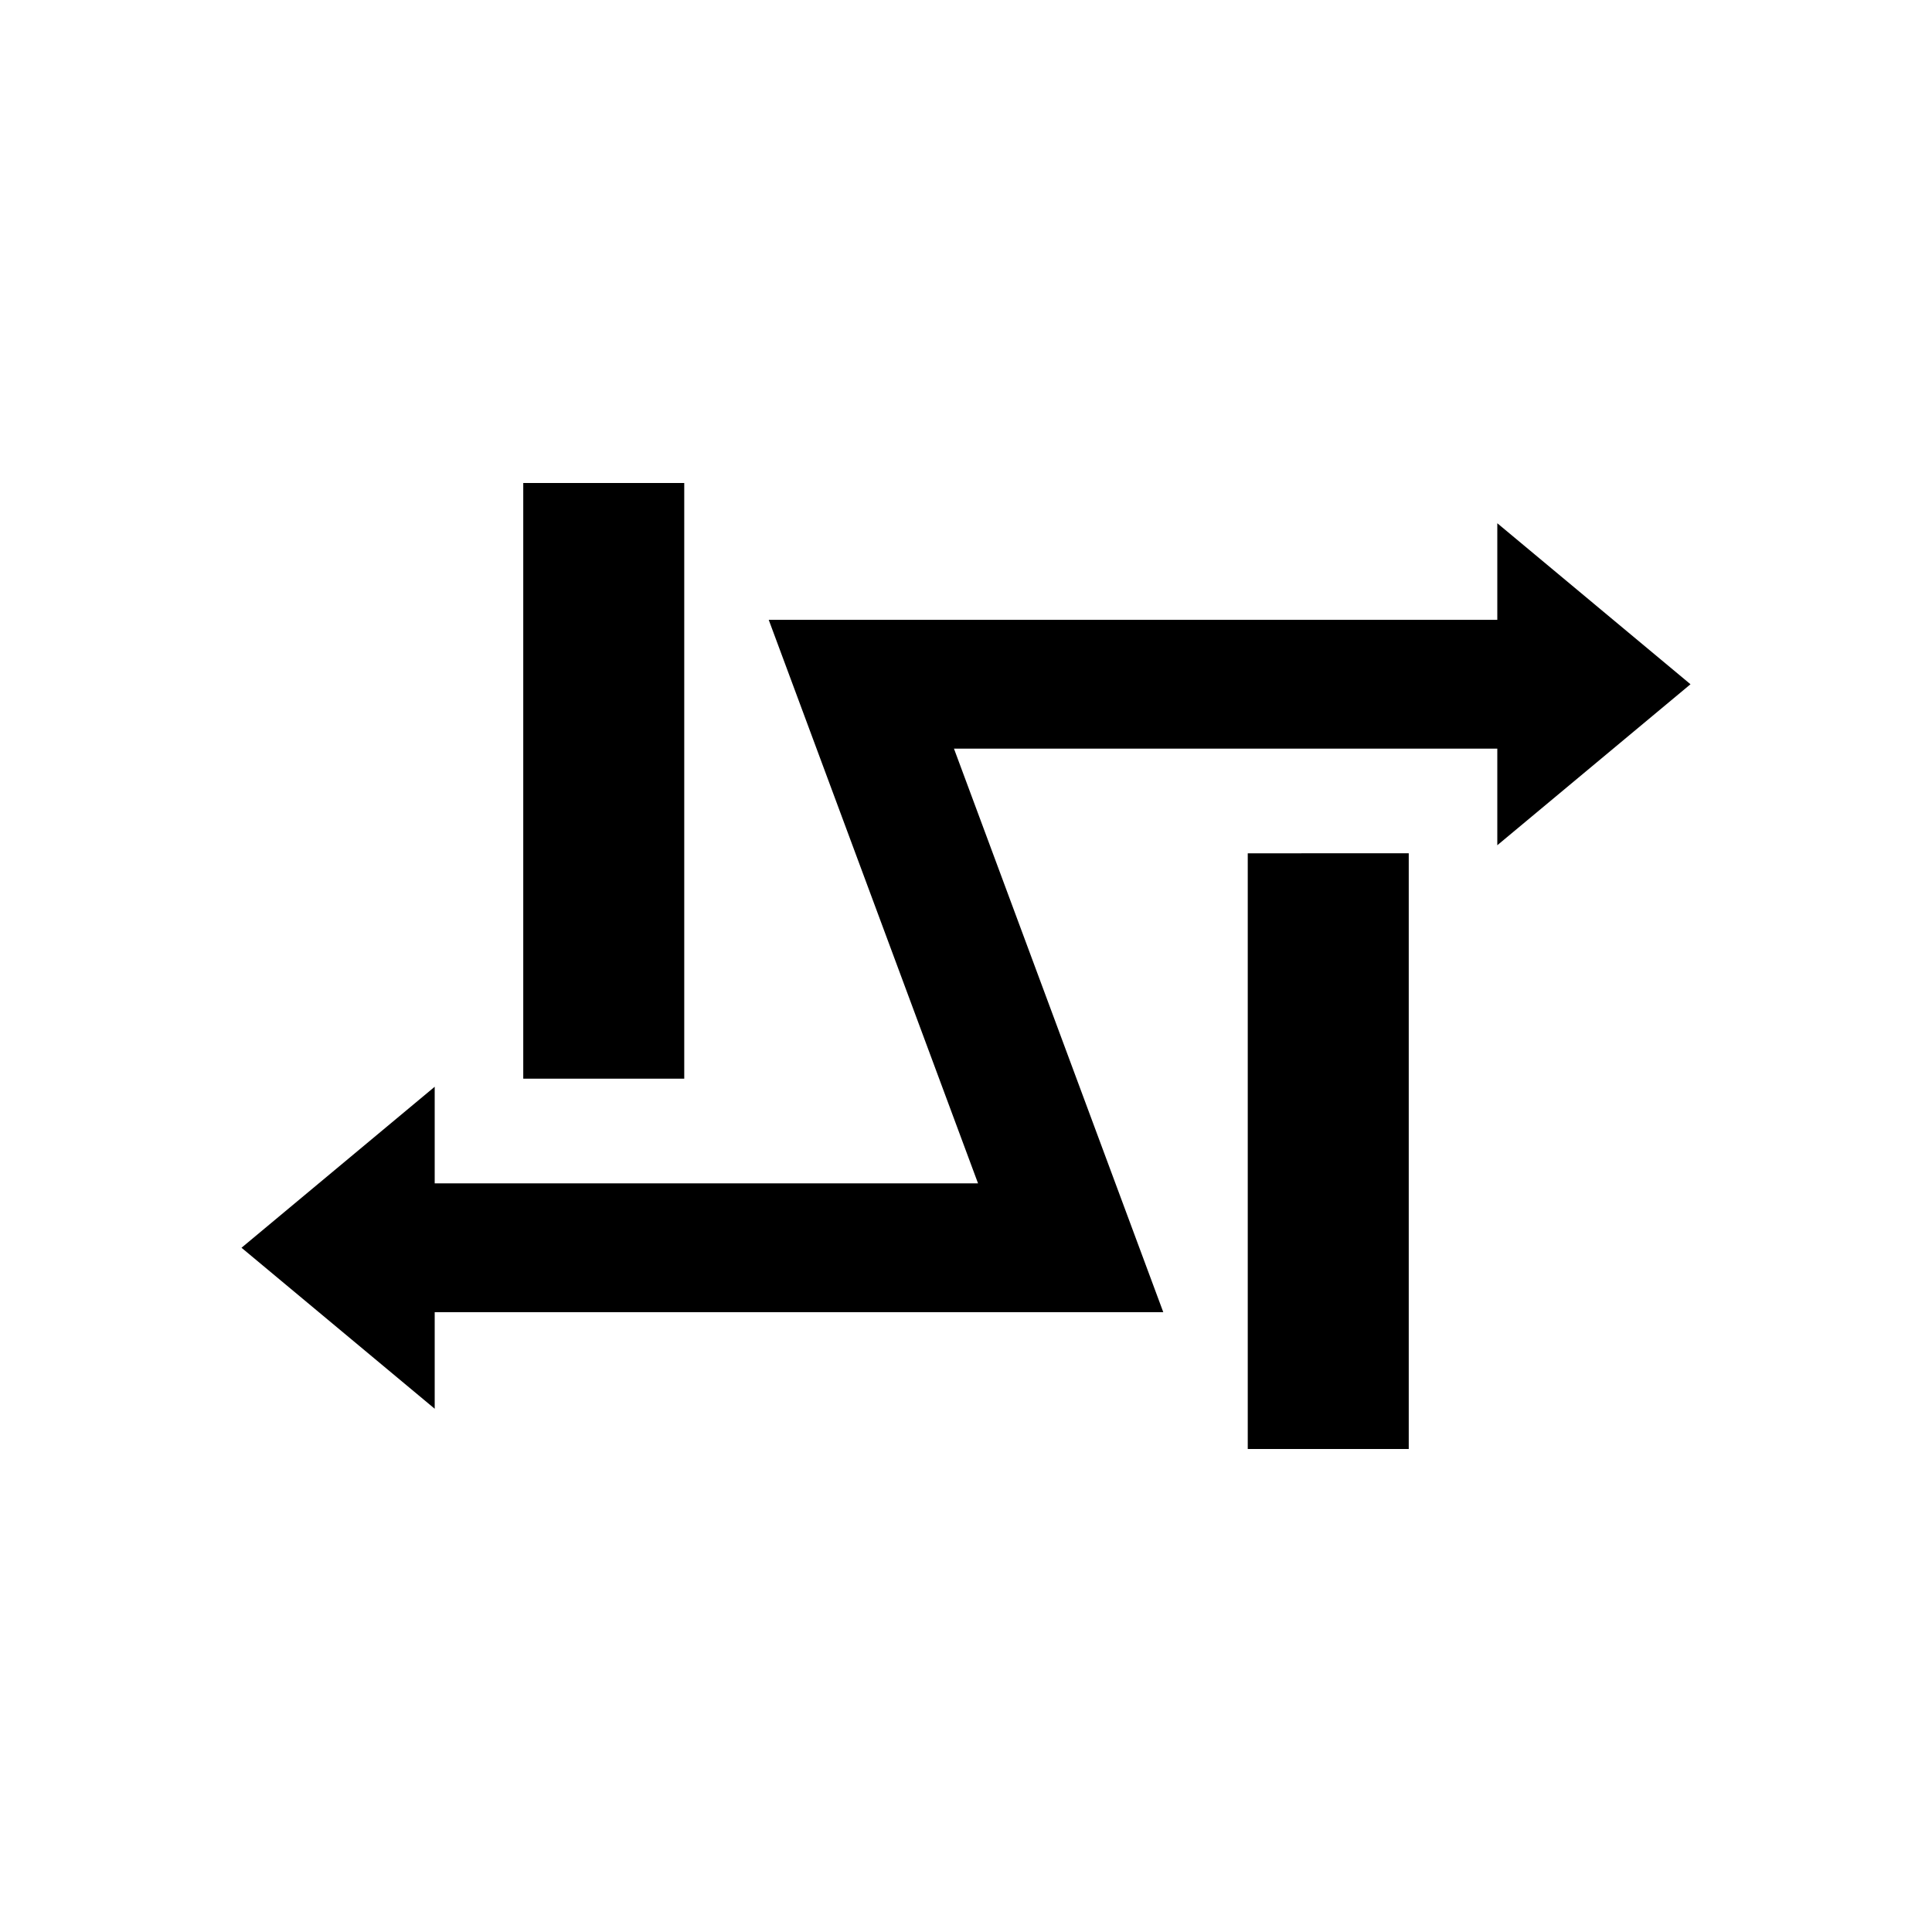 <svg id="soracom_napter" xmlns="http://www.w3.org/2000/svg" viewBox="0 0 340.157 340.157"><title>SORACOM Napter</title><path d="M120.472,189.921H92.126V85.039h28.346Zm127.559-39.685H219.685V255.118H248.031Zm49.606-29.764L263.622,92.126V109.134H135.347l36.85,99.213H76.535V191.339L42.52,219.685l34.016,28.346V231.024H204.811l-36.85-99.213H263.622v17.007Z" style="fill:#000000"/></svg>